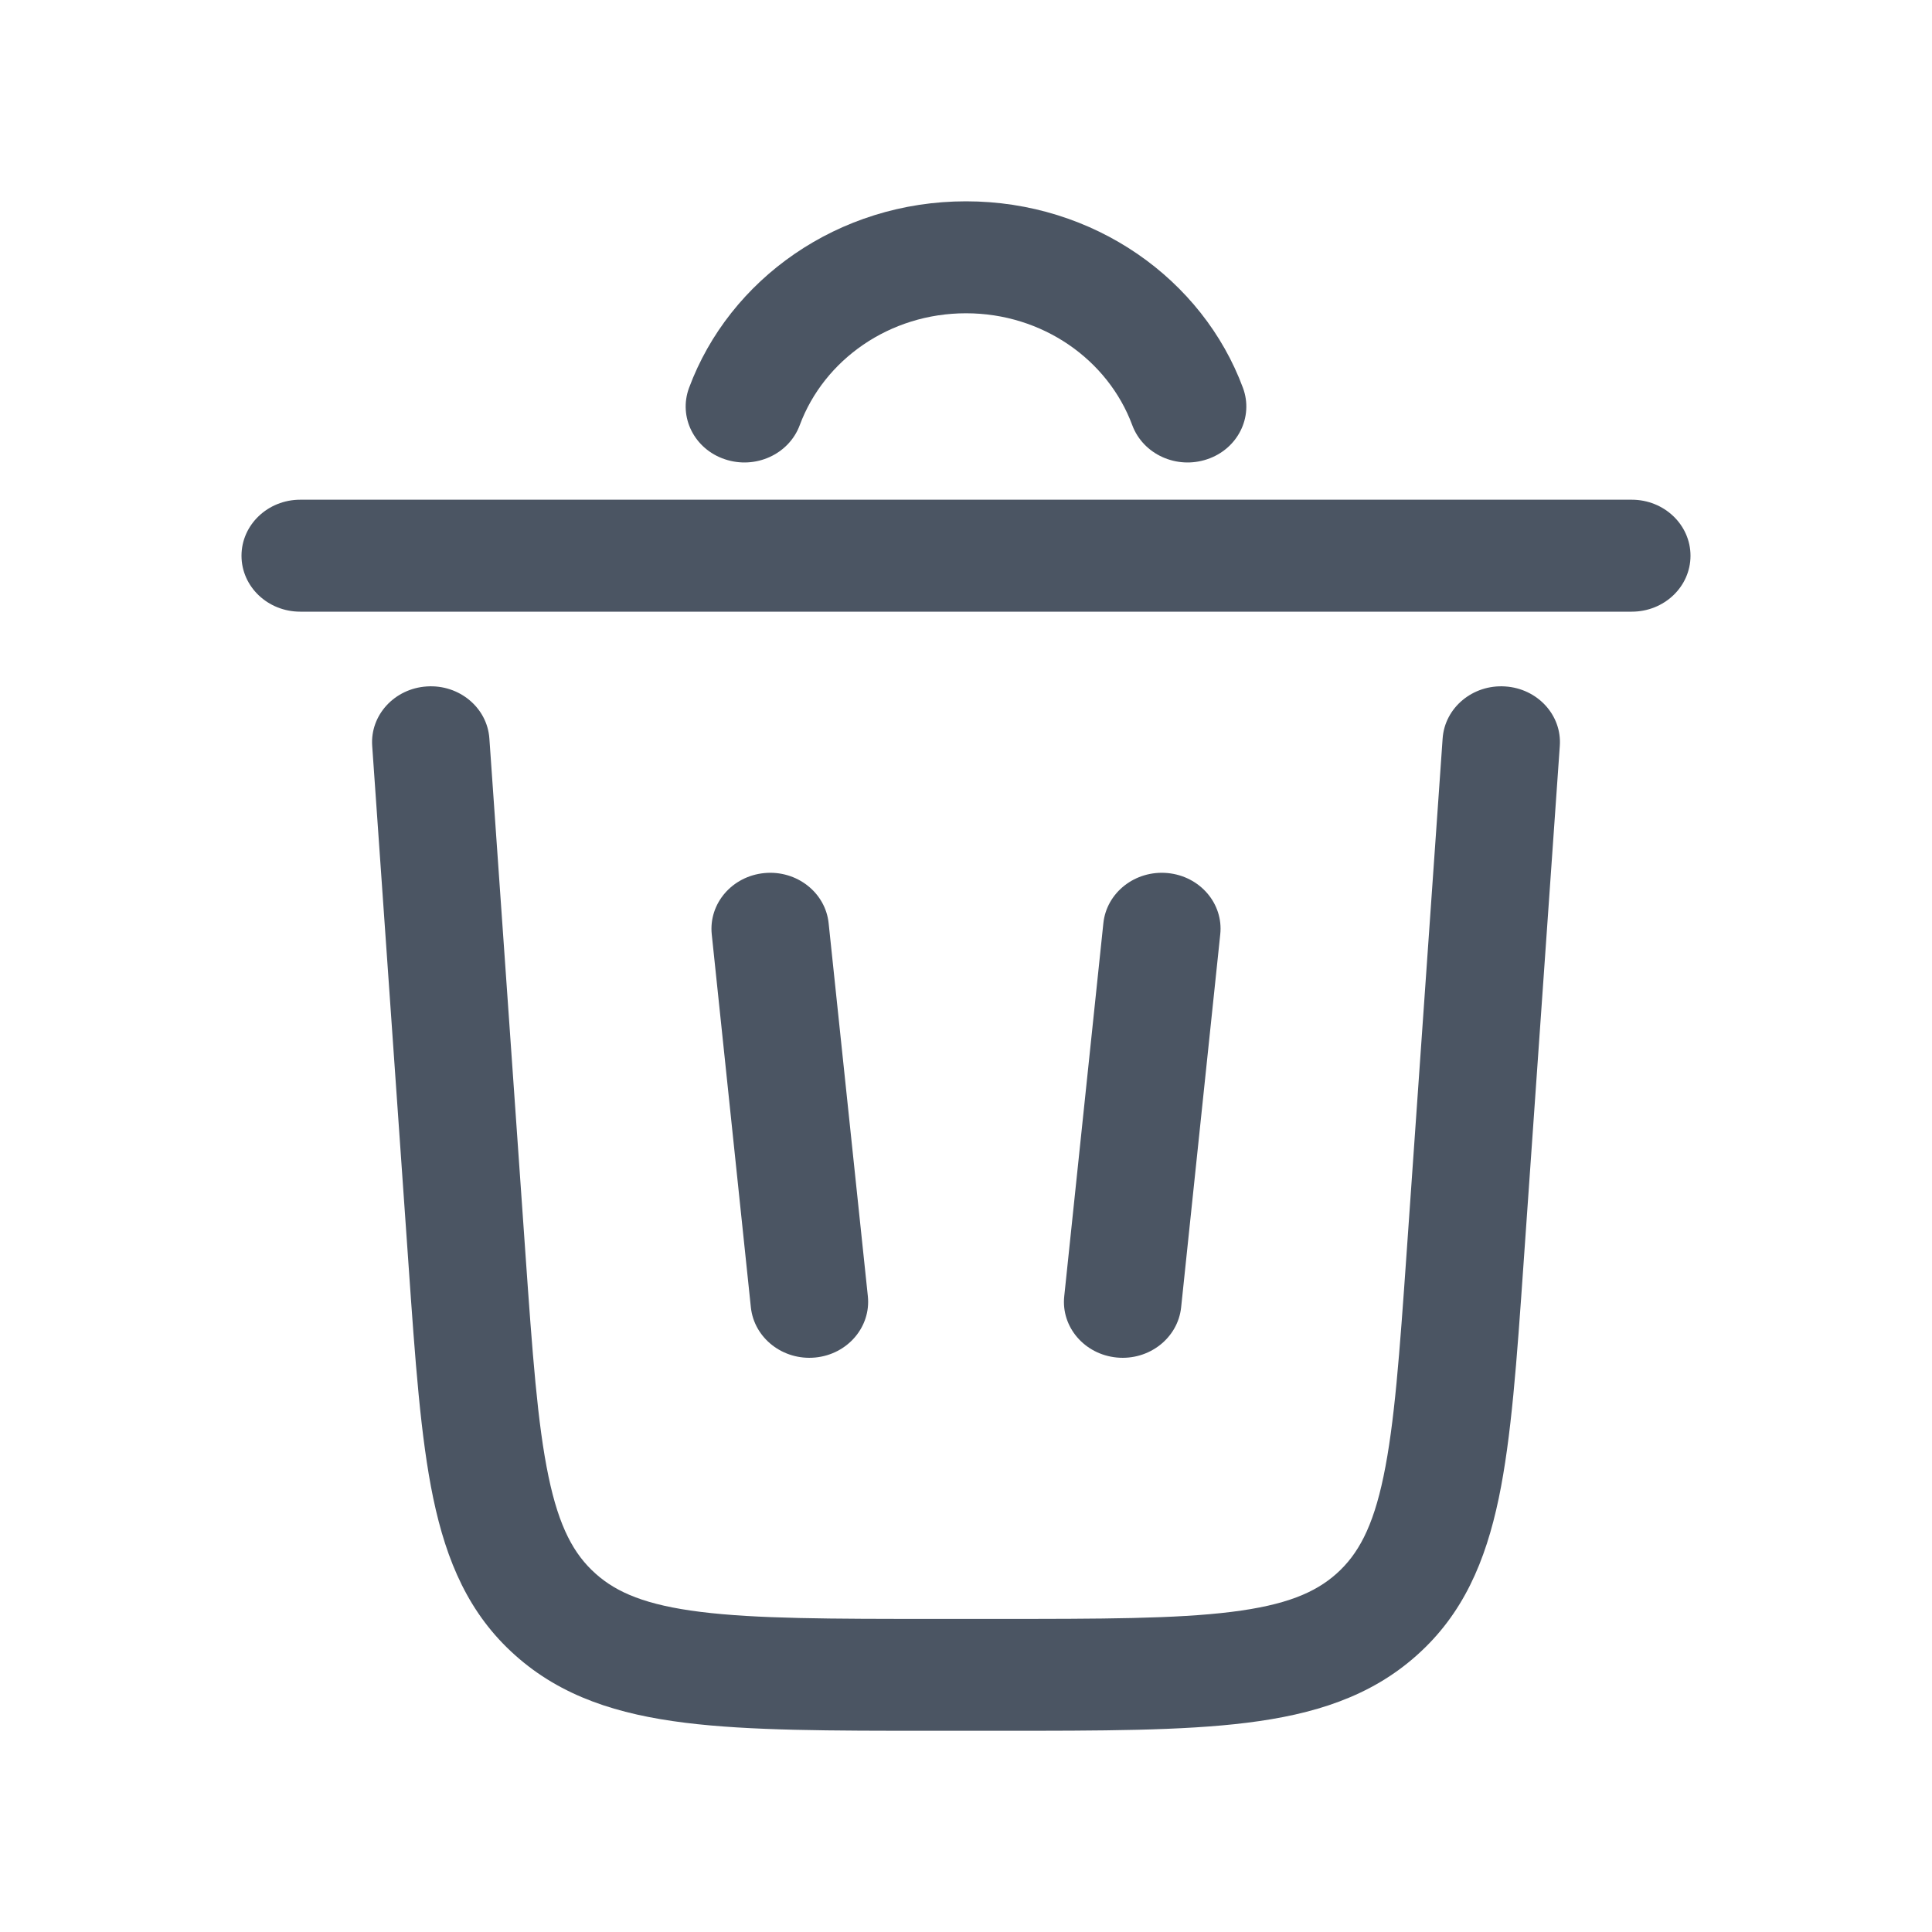 <svg width="20" height="20" viewBox="0 0 20 20" fill="none" xmlns="http://www.w3.org/2000/svg">
<path d="M10 3.243C9.207 3.243 8.53 3.725 8.279 4.401C8.167 4.703 7.82 4.861 7.503 4.754C7.187 4.648 7.021 4.317 7.133 4.015C7.55 2.891 8.675 2.084 10 2.084C11.325 2.084 12.45 2.891 12.867 4.015C12.979 4.317 12.813 4.648 12.497 4.754C12.18 4.861 11.833 4.703 11.721 4.401C11.47 3.725 10.793 3.243 10 3.243Z" fill="#4B5563"/>
<path d="M2.5 5.753C2.5 5.433 2.772 5.173 3.108 5.173H16.892C17.228 5.173 17.5 5.433 17.5 5.753C17.5 6.073 17.228 6.332 16.892 6.332H3.108C2.772 6.332 2.5 6.073 2.5 5.753Z" fill="#4B5563"/>
<path d="M5.066 7.645C5.044 7.326 4.754 7.084 4.419 7.106C4.084 7.127 3.83 7.403 3.853 7.722L4.229 13.091C4.298 14.082 4.354 14.882 4.485 15.51C4.622 16.163 4.854 16.709 5.334 17.136C5.813 17.564 6.4 17.748 7.093 17.834C7.759 17.917 8.601 17.917 9.644 17.917H10.356C11.399 17.917 12.241 17.917 12.907 17.834C13.6 17.748 14.187 17.564 14.666 17.136C15.146 16.709 15.378 16.163 15.515 15.51C15.646 14.882 15.702 14.082 15.771 13.091L16.147 7.722C16.17 7.403 15.916 7.127 15.581 7.106C15.246 7.084 14.956 7.326 14.934 7.645L14.561 12.974C14.488 14.015 14.436 14.739 14.322 15.284C14.212 15.813 14.057 16.092 13.836 16.29C13.614 16.488 13.31 16.616 12.749 16.686C12.171 16.758 11.409 16.759 10.314 16.759H9.687C8.591 16.759 7.829 16.758 7.251 16.686C6.69 16.616 6.386 16.488 6.165 16.29C5.943 16.092 5.788 15.813 5.678 15.284C5.564 14.739 5.512 14.015 5.439 12.974L5.066 7.645Z" fill="#4B5563"/>
<path d="M7.913 9.038C8.247 9.006 8.545 9.239 8.578 9.557L8.984 13.419C9.017 13.737 8.773 14.021 8.439 14.053C8.105 14.085 7.807 13.852 7.773 13.534L7.368 9.672C7.335 9.354 7.578 9.07 7.913 9.038Z" fill="#4B5563"/>
<path d="M12.632 9.672C12.666 9.354 12.422 9.07 12.088 9.038C11.753 9.006 11.455 9.239 11.422 9.557L11.017 13.419C10.983 13.737 11.227 14.021 11.561 14.053C11.895 14.085 12.193 13.852 12.227 13.534L12.632 9.672Z" fill="#4B5563"/>
</svg>
